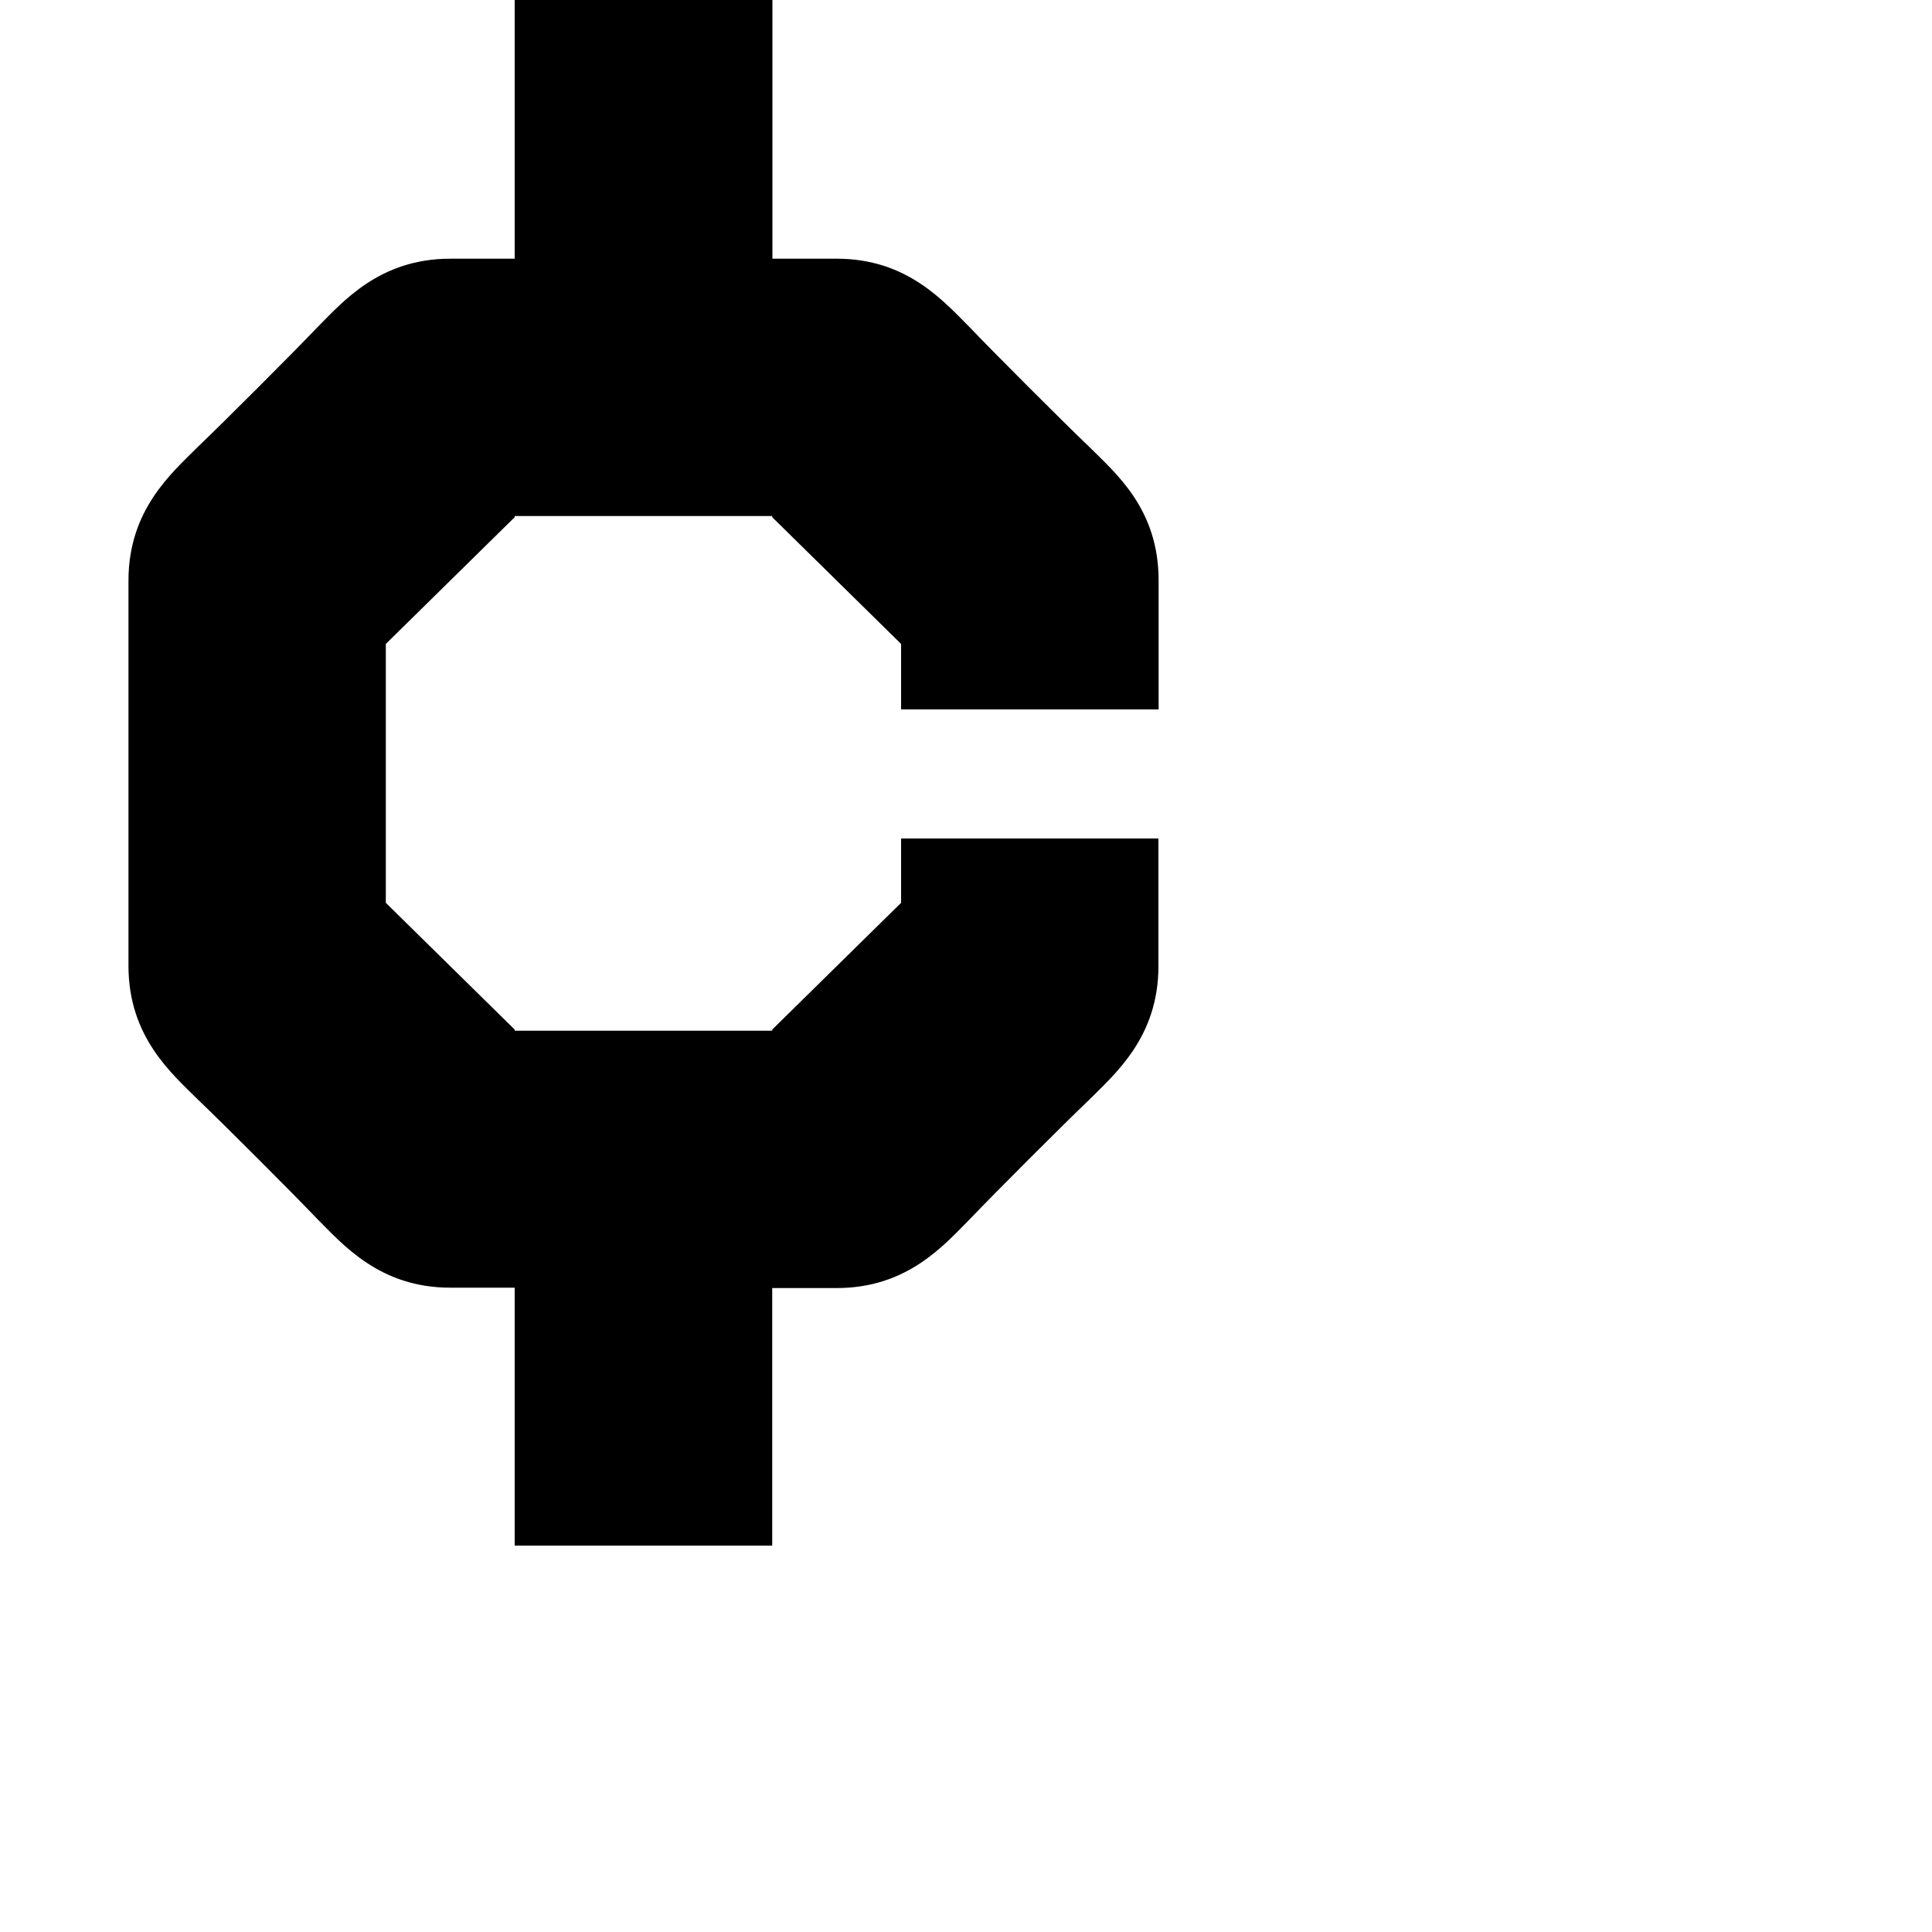 <?xml version="1.0" encoding="utf-8"?>
<!-- Generator: Adobe Illustrator 19.2.1, SVG Export Plug-In . SVG Version: 6.00 Build 0)  -->
<svg version="1.1" id="Calque_1" xmlns="http://www.w3.org/2000/svg" xmlns:xlink="http://www.w3.org/1999/xlink" x="0px" y="0px"
	 viewBox="0 0 1000 1000" style="enable-background:new 0 0 1000 1000;" xml:space="preserve">
<path d="M563.6,231.1c-11.7-11.1-50-49.4-61.1-61.1c-13.9-13.9-32.8-36.1-69.4-36.1c-9.4,0-20.6,0-33.3,0V0H266.4v133.9
	c-12.8,0-23.9,0-33.3,0c-36.7,0-55.6,22.2-69.4,36.1c-11.1,11.7-49.4,50-61.1,61.1c-13.9,13.9-36.1,32.8-36.1,69.4
	c0,9.4,0,190.1,0,199.4c0,36.7,22.2,55.6,36.1,69.4c11.7,11.1,50,49.4,61.1,61.1c13.9,13.9,32.8,36.1,69.4,36.1c9.4,0,20.6,0,33.3,0
	V800h133.3V666.7c12.8,0,23.9,0,33.3,0c36.7,0,55.6-22.2,69.4-36.1c11.1-11.7,49.4-50,61.1-61.1c13.9-13.9,36.1-32.8,36.1-69.4
	c0-9.4,0-66.1,0-66.1H466.4v33.3l-66.7,65.6v0.6H266.4v-0.6l-66.7-65.6v-0.6V333.9v-0.6l66.7-65.6v-0.6h133.3v0.6l66.7,65.6v33.9
	h133.3c0,0,0-57.2,0-66.7C599.7,263.3,577.5,245,563.6,231.1z"/>
</svg>
